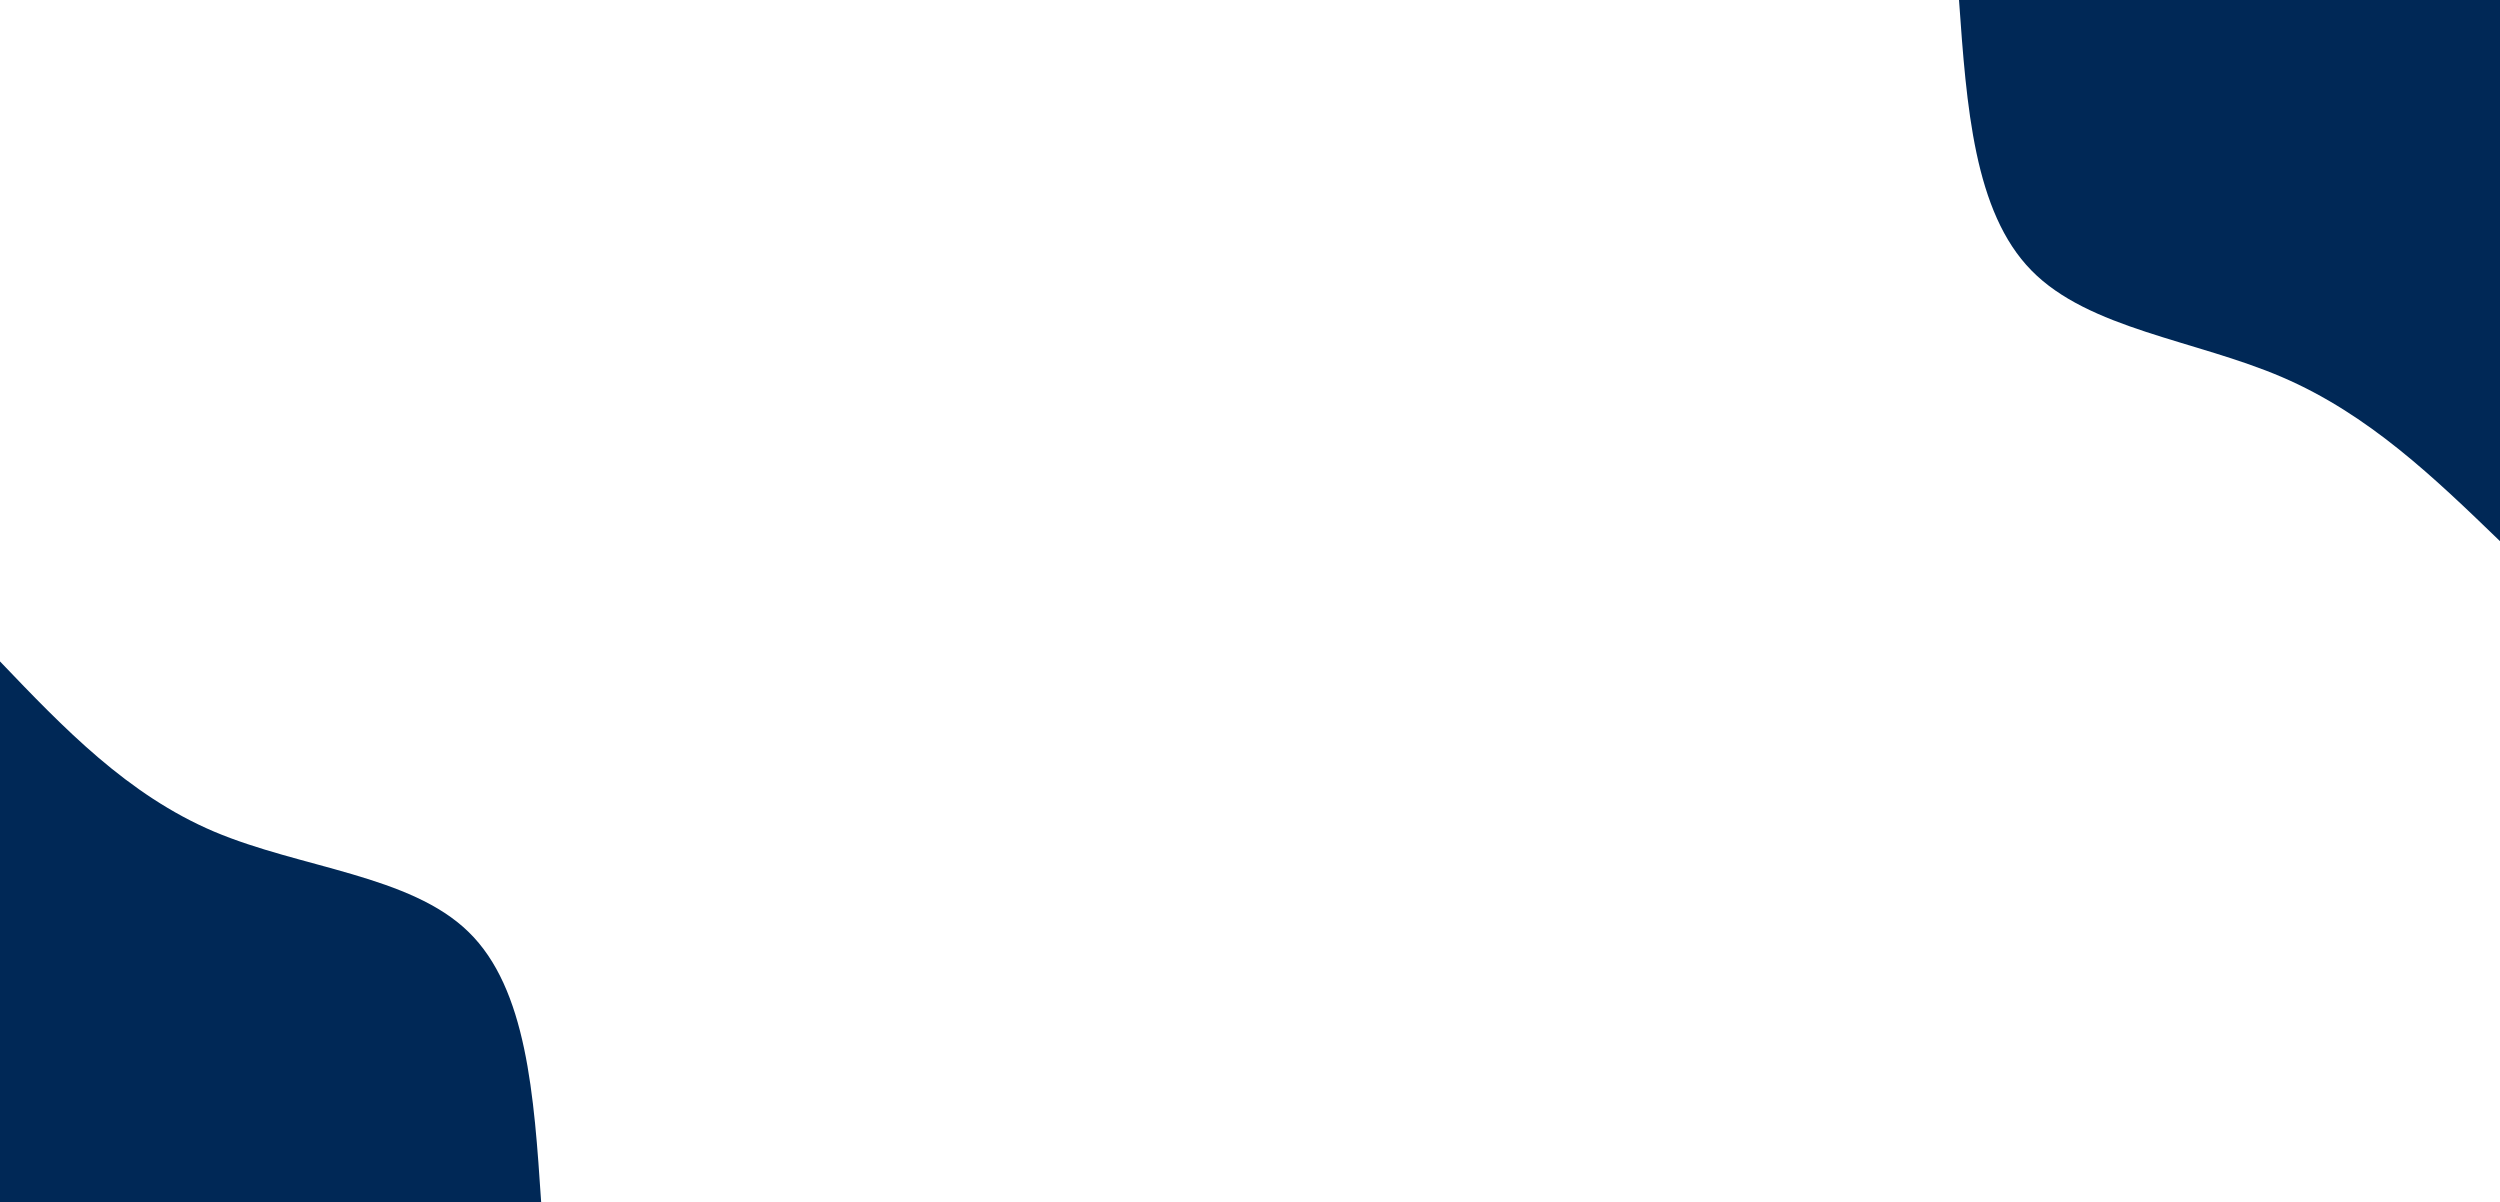 <svg id="visual" viewBox="0 0 1366 657" width="1366" height="657" xmlns="http://www.w3.org/2000/svg" xmlns:xlink="http://www.w3.org/1999/xlink" version="1.1"><rect x="0" y="0" width="1366" height="657" fill="#FFFFFF"></rect><defs><linearGradient id="grad1_0" x1="51.9%" y1="0%" x2="100%" y2="100%"><stop offset="8.417%" stop-color="#ffffff" stop-opacity="1"></stop><stop offset="91.583%" stop-color="#ffffff" stop-opacity="1"></stop></linearGradient></defs><defs><linearGradient id="grad2_0" x1="0%" y1="0%" x2="48.1%" y2="100%"><stop offset="8.417%" stop-color="#ffffff" stop-opacity="1"></stop><stop offset="91.583%" stop-color="#ffffff" stop-opacity="1"></stop></linearGradient></defs><g transform="translate(1366, 0)"><path d="M0 295.7C-35.9 261 -71.8 226.4 -119 206.1C-166.2 185.8 -224.7 179.8 -256 147.8C-287.4 115.9 -291.5 57.9 -295.6 0L0 0Z" fill="#002856"></path></g><g transform="translate(0, 657)"><path d="M0 -295.6C34.8 -259.2 69.7 -222.7 117 -202.6C164.3 -182.6 224.2 -178.9 256 -147.8C287.9 -116.8 291.8 -58.4 295.7 0L0 0Z" fill="#002856"></path></g></svg>